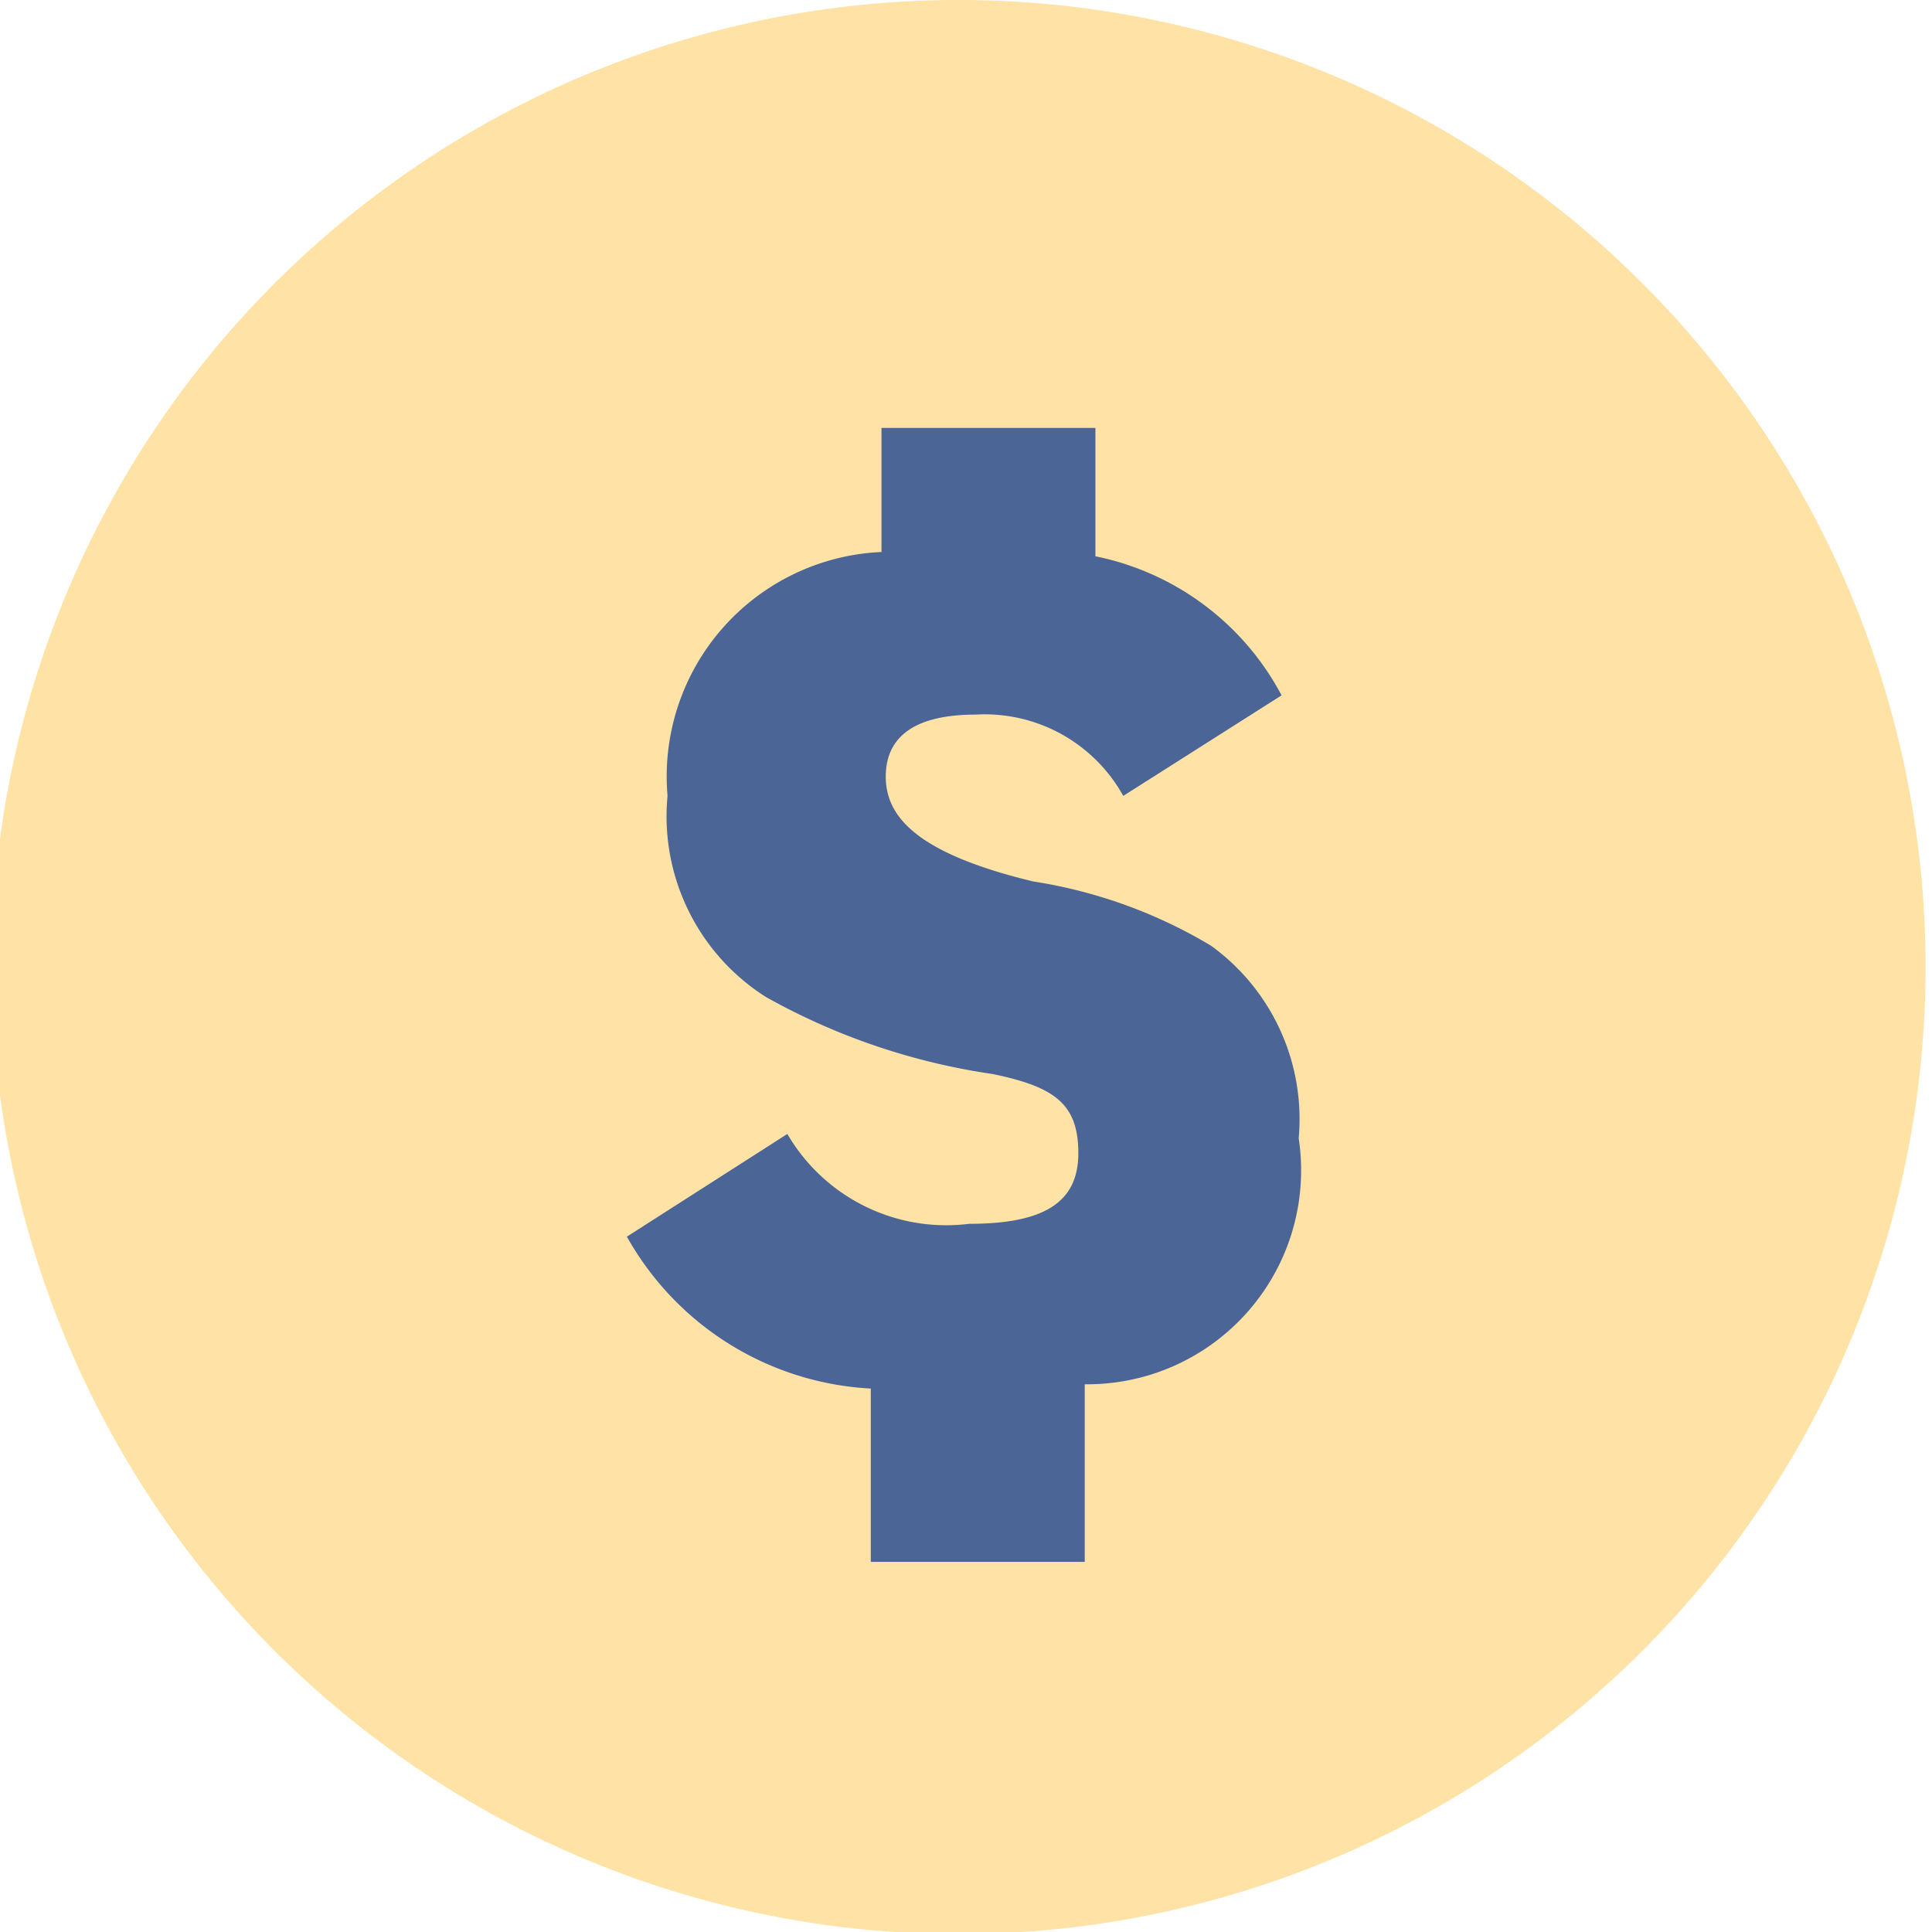 <svg xmlns="http://www.w3.org/2000/svg" viewBox="0 0 9.03 9.03"><defs><style>.cls-1{fill:#ffe3a6;}.cls-2{fill:#4b6596;}</style></defs><g id="Layer_2" data-name="Layer 2"><g id="Layer_2-2" data-name="Layer 2"><path class="cls-1" d="M9,4.52A4.52,4.52,0,1,1,4.51,0,4.52,4.52,0,0,1,9,4.52Z"/><path class="cls-2" d="M3.68,5.3a.86.86,0,0,0,.85.42c.35,0,.51-.1.51-.33s-.11-.31-.4-.37a3.07,3.07,0,0,1-1.06-.36,1,1,0,0,1-.46-.94,1.05,1.05,0,0,1,1-1.14V2h1V2.6a1.27,1.27,0,0,1,.87.65l-.74.47a.74.74,0,0,0-.69-.38c-.28,0-.42.1-.42.29s.15.36.69.49a2.3,2.3,0,0,1,.83.3,1,1,0,0,1,.41.9,1,1,0,0,1-1,1.15V7.3h-1V6.49a1.39,1.39,0,0,1-1.14-.71Z"/></g></g></svg>
